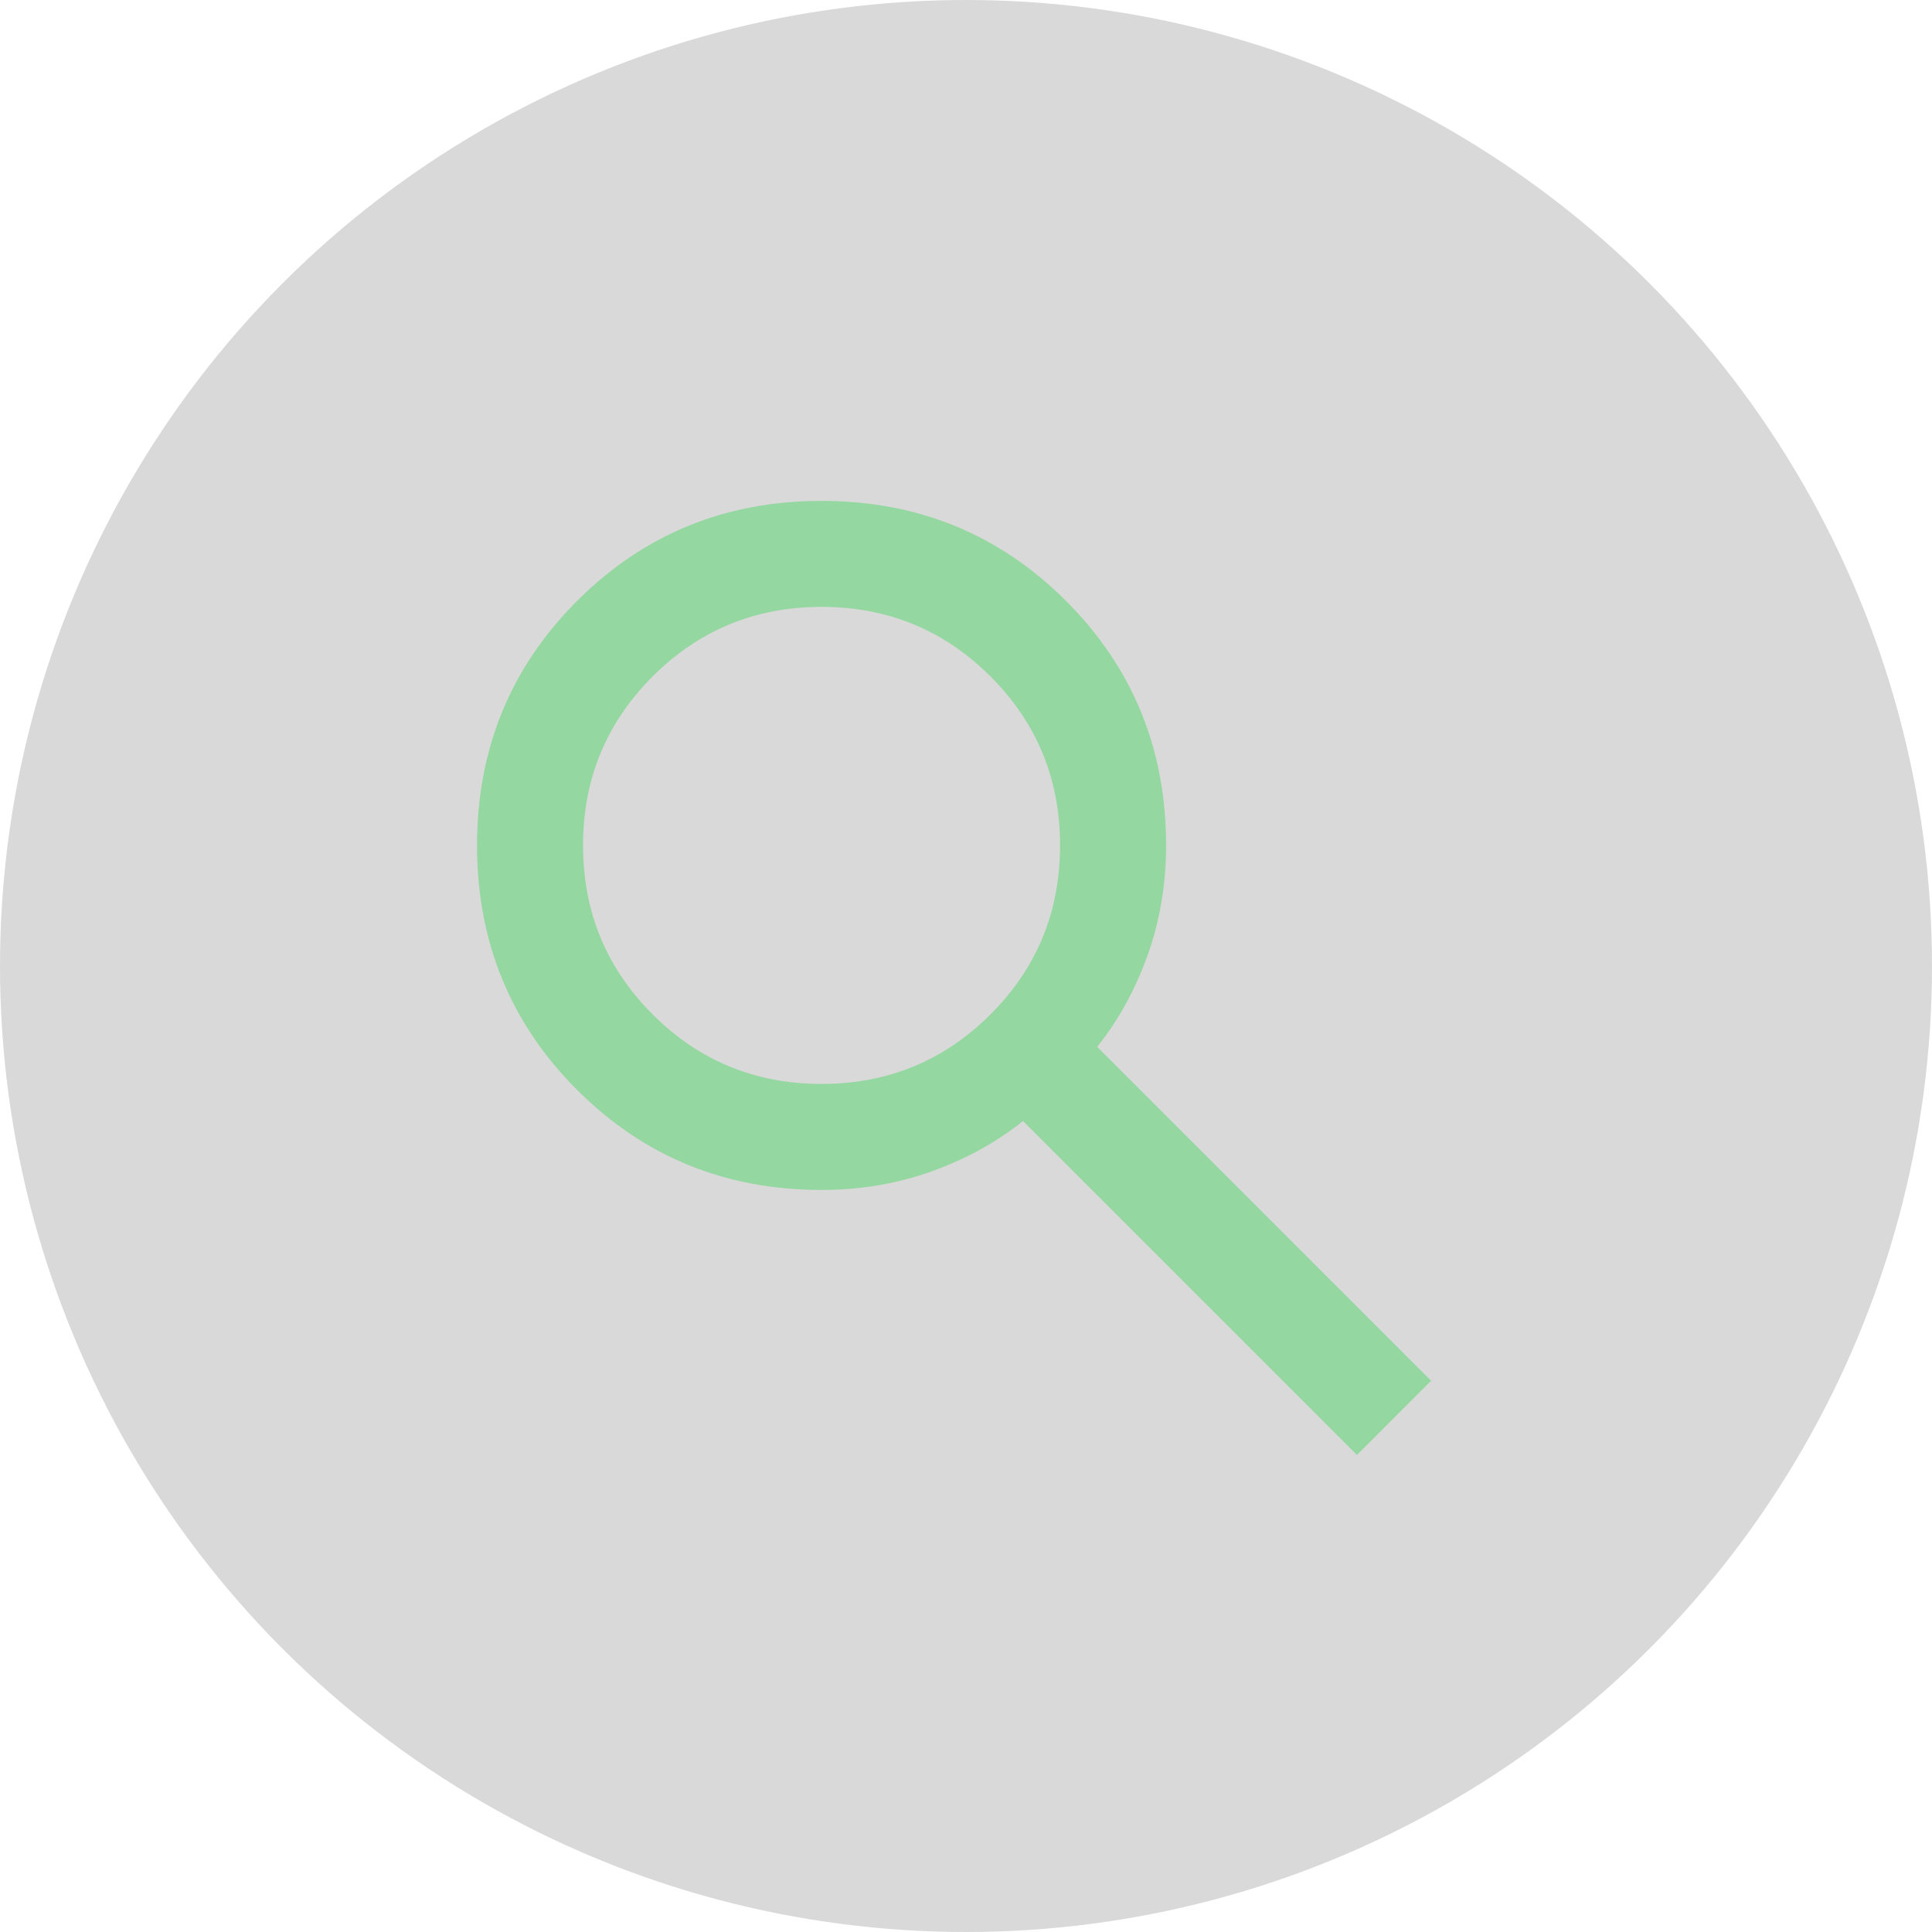 <svg width="81" height="81" viewBox="0 0 81 81" fill="none" xmlns="http://www.w3.org/2000/svg">
<circle cx="40.5" cy="40.5" r="40.5" fill="#D9D9D9"/>
<path opacity="0.7" d="M56.889 61L42.889 47C41.778 47.889 40.5 48.593 39.056 49.111C37.611 49.63 36.074 49.889 34.444 49.889C30.407 49.889 26.991 48.491 24.194 45.694C21.398 42.898 20 39.481 20 35.444C20 31.407 21.398 27.991 24.194 25.194C26.991 22.398 30.407 21 34.444 21C38.481 21 41.898 22.398 44.694 25.194C47.491 27.991 48.889 31.407 48.889 35.444C48.889 37.074 48.63 38.611 48.111 40.056C47.593 41.5 46.889 42.778 46 43.889L60 57.889L56.889 61ZM34.444 45.444C37.222 45.444 39.583 44.472 41.528 42.528C43.472 40.583 44.444 38.222 44.444 35.444C44.444 32.667 43.472 30.306 41.528 28.361C39.583 26.417 37.222 25.444 34.444 25.444C31.667 25.444 29.306 26.417 27.361 28.361C25.417 30.306 24.444 32.667 24.444 35.444C24.444 38.222 25.417 40.583 27.361 42.528C29.306 44.472 31.667 45.444 34.444 45.444Z" fill="#5BD770" fill-opacity="0.76"/>
</svg>
